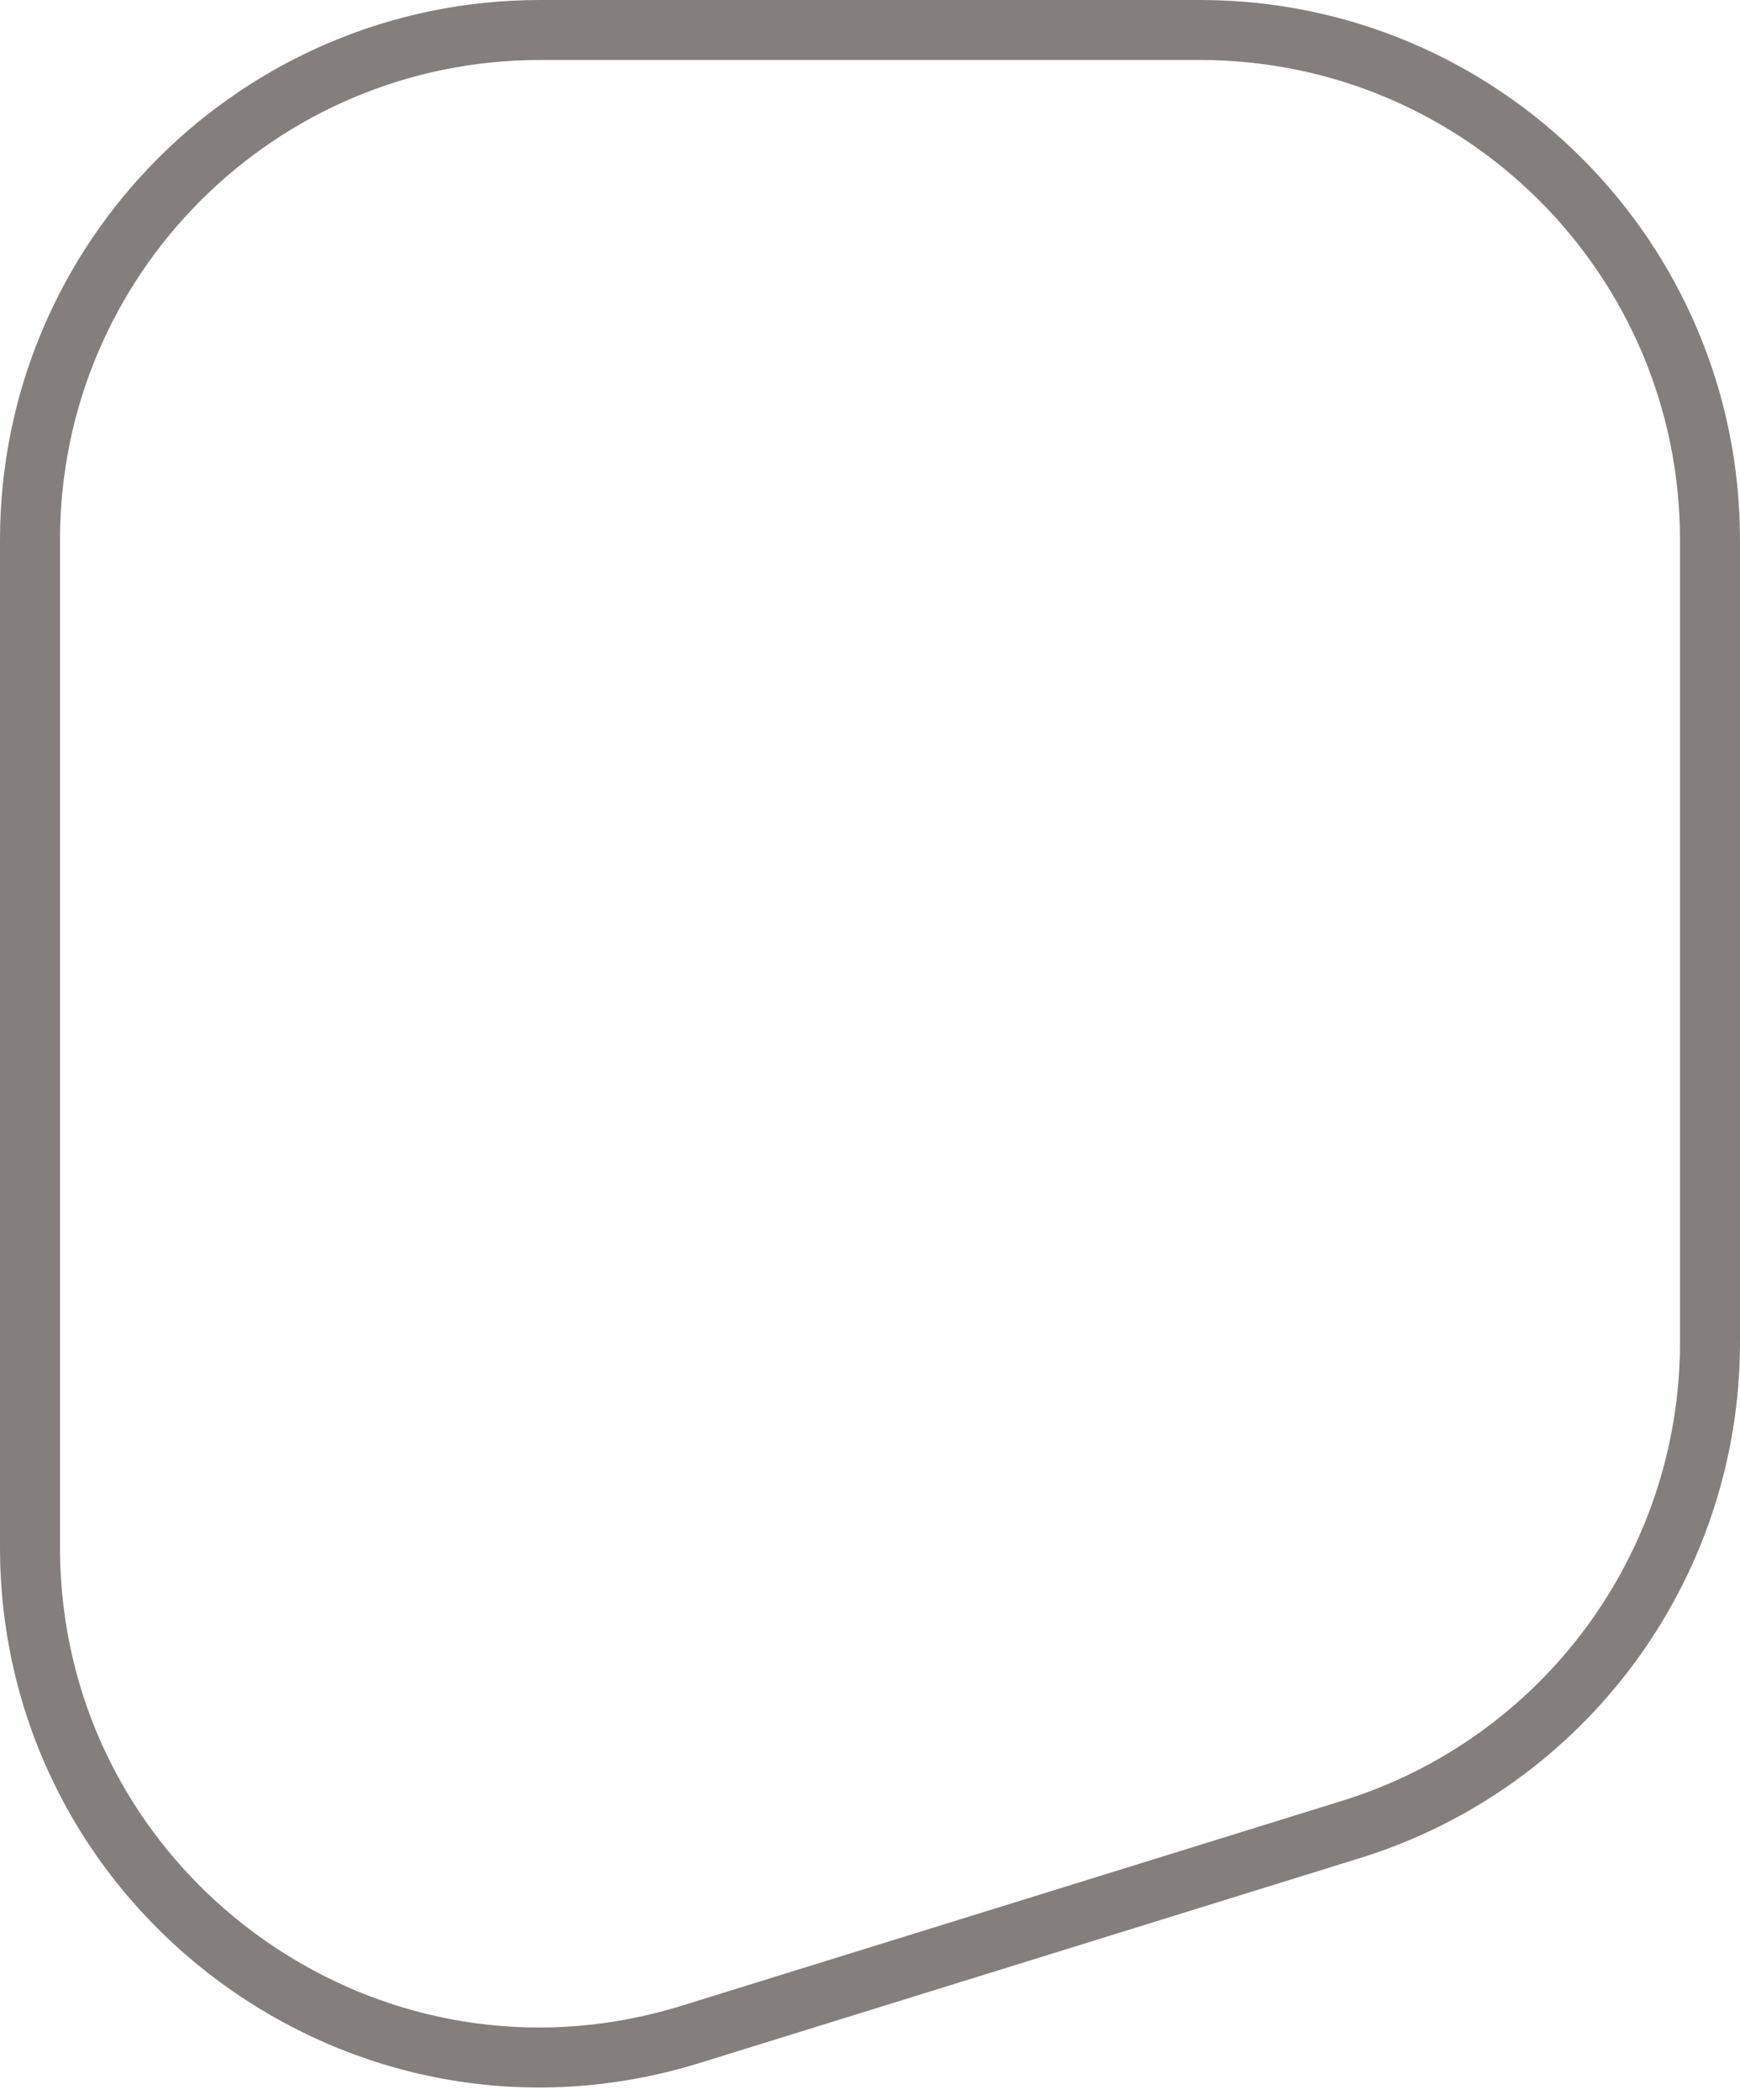 <svg width="29" height="35" viewBox="0 0 29 35" fill="none" xmlns="http://www.w3.org/2000/svg">
<path id="Rectangle 11" d="M0.5 9C0.5 4.306 4.306 0.5 9 0.5L20 0.5C24.694 0.5 28.5 4.306 28.5 9L28.5 22.37C28.5 26.094 26.076 29.384 22.519 30.488L11.519 33.901C6.049 35.599 0.5 31.511 0.5 25.783L0.5 9Z" stroke="#847F7D"/>
</svg>
